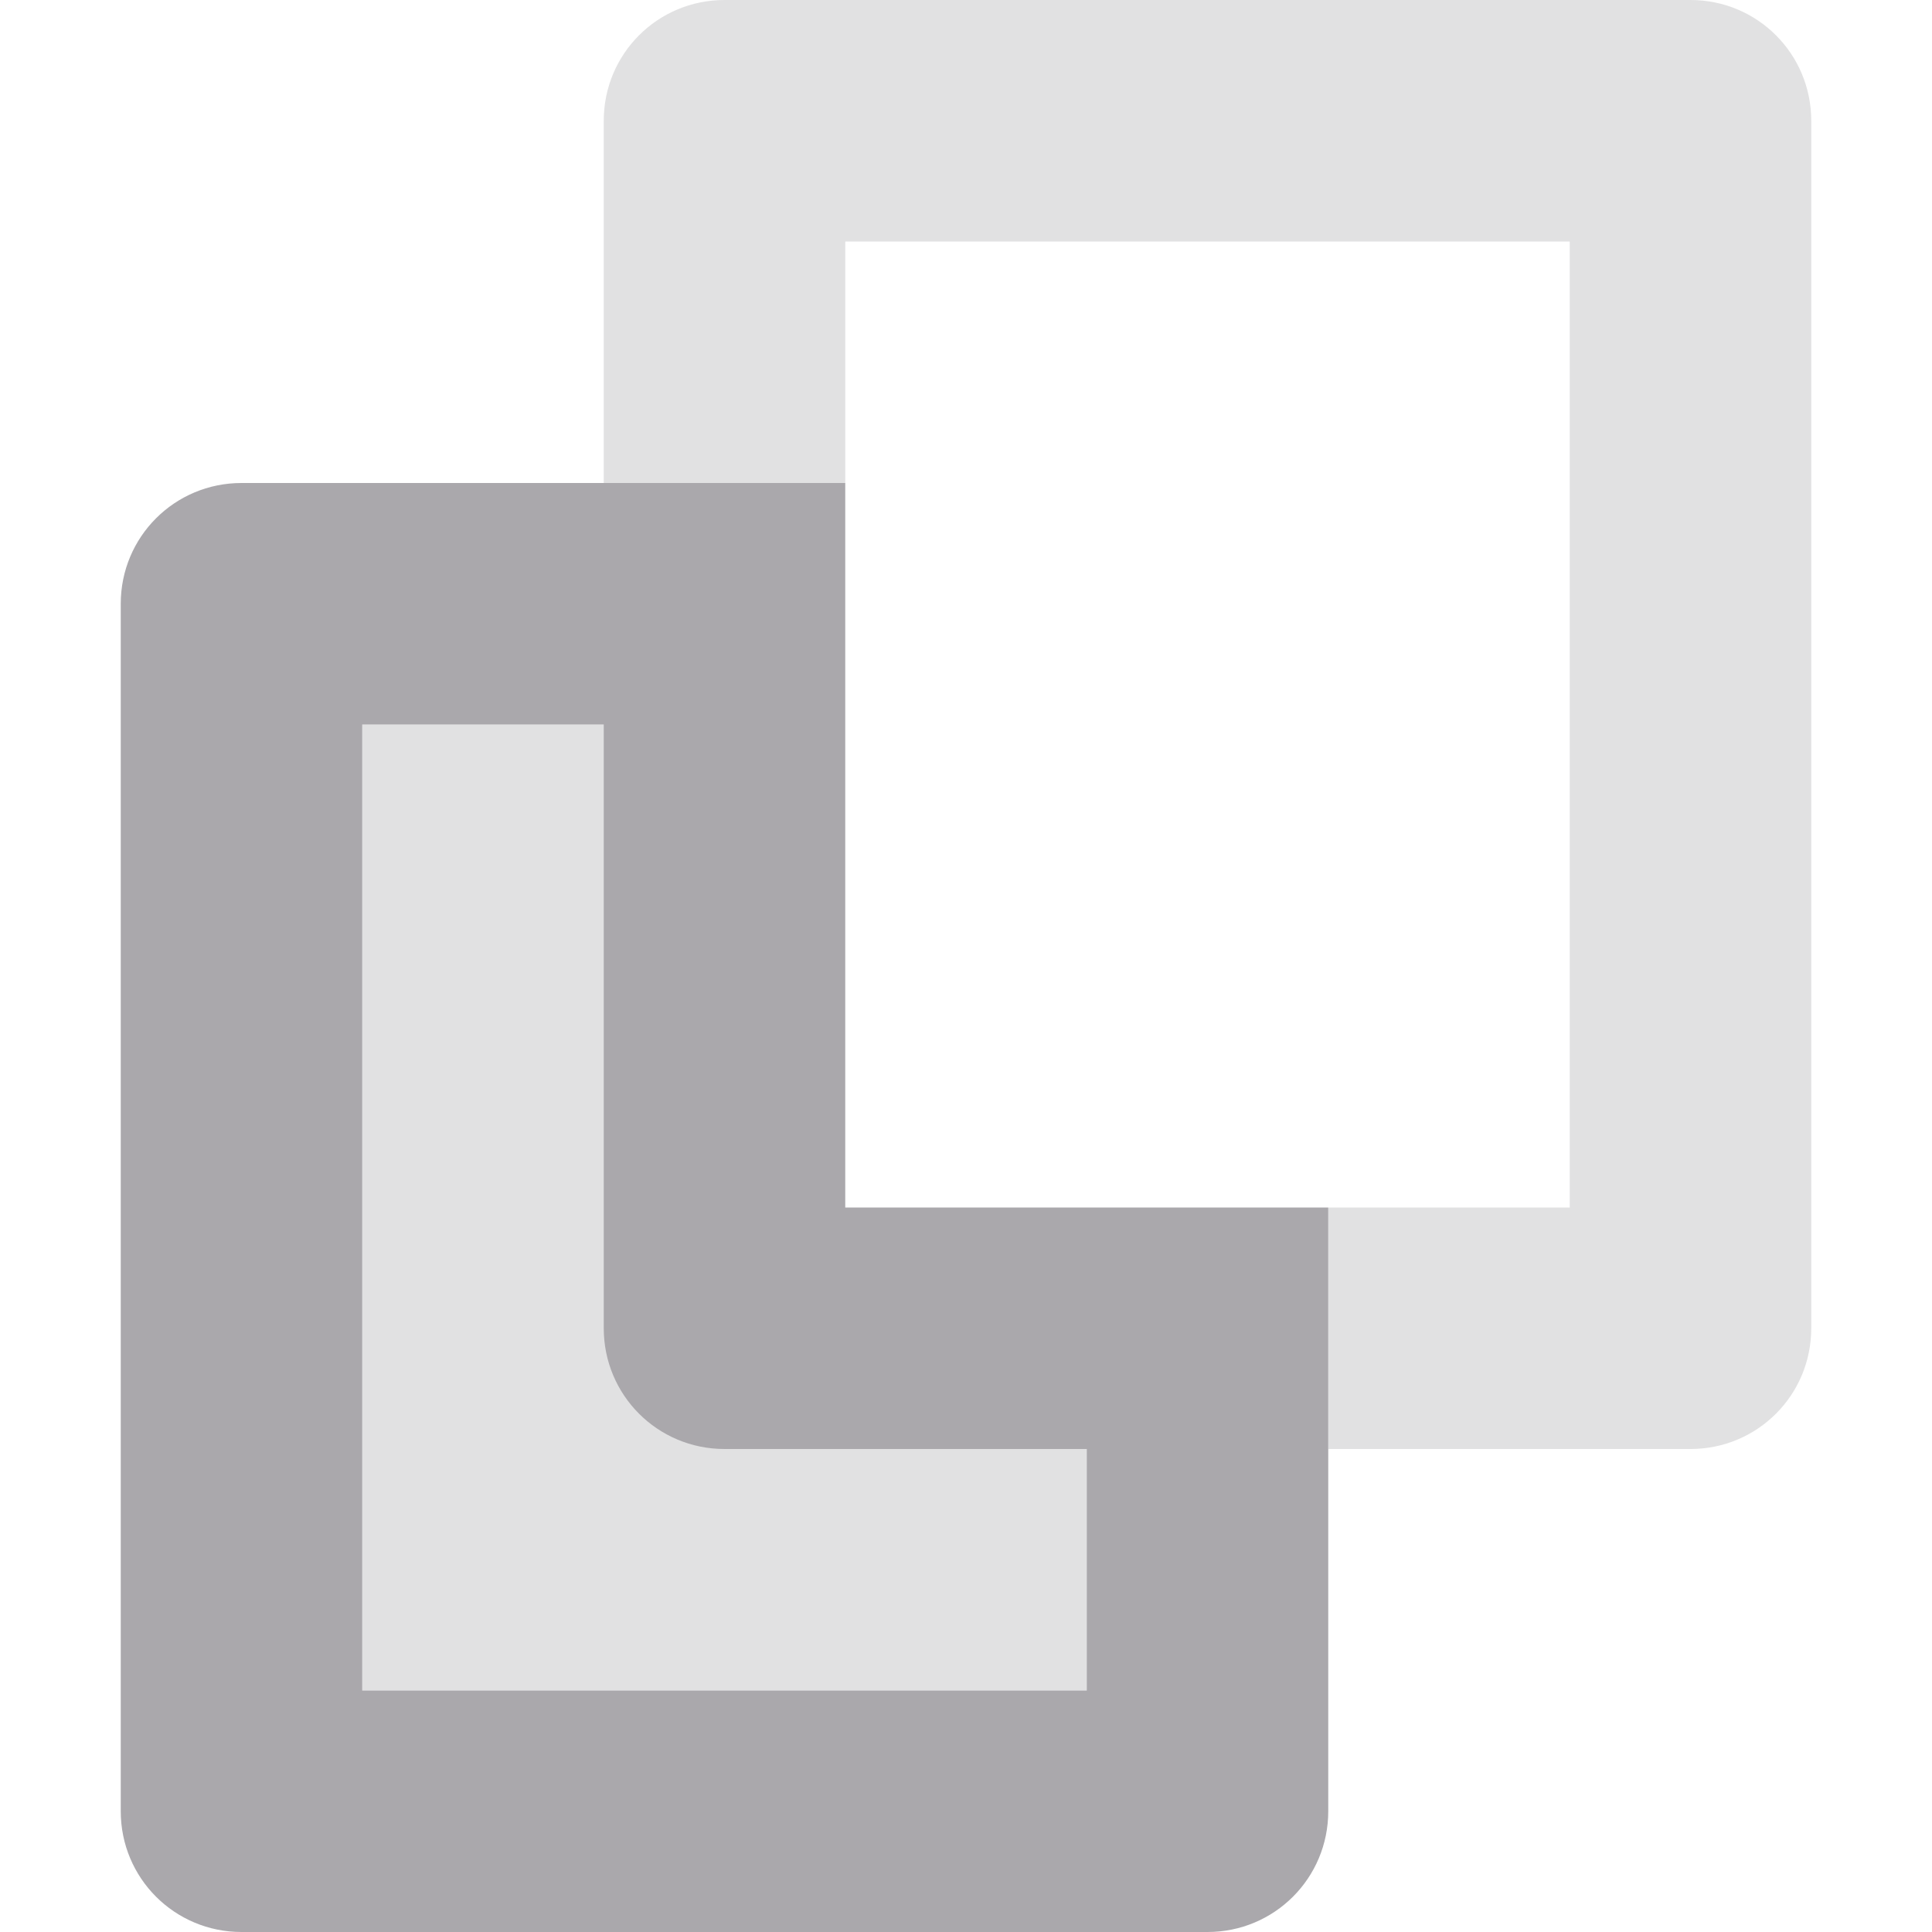 <svg viewBox="0 0 16 16" xmlns="http://www.w3.org/2000/svg"><g fill="#aaa8ac"><path d="m6 0c-.554 0-1 .446-1 1v3h2v-2h6v8h-2v2h3c.554 0 1-.446 1-1v-10c0-.554-.446-1-1-1zm-3 6v8h6v-3h-3v-5z" opacity=".35"/><path d="m2 4c-.554 0-1 .446-1 1v10c0 .554.446 1 1 1h8c.554 0 1-.446 1-1v-5h-4v-6zm1 2h2v5c0 .554.446 1 1 1h3v2h-6z"/></g></svg>